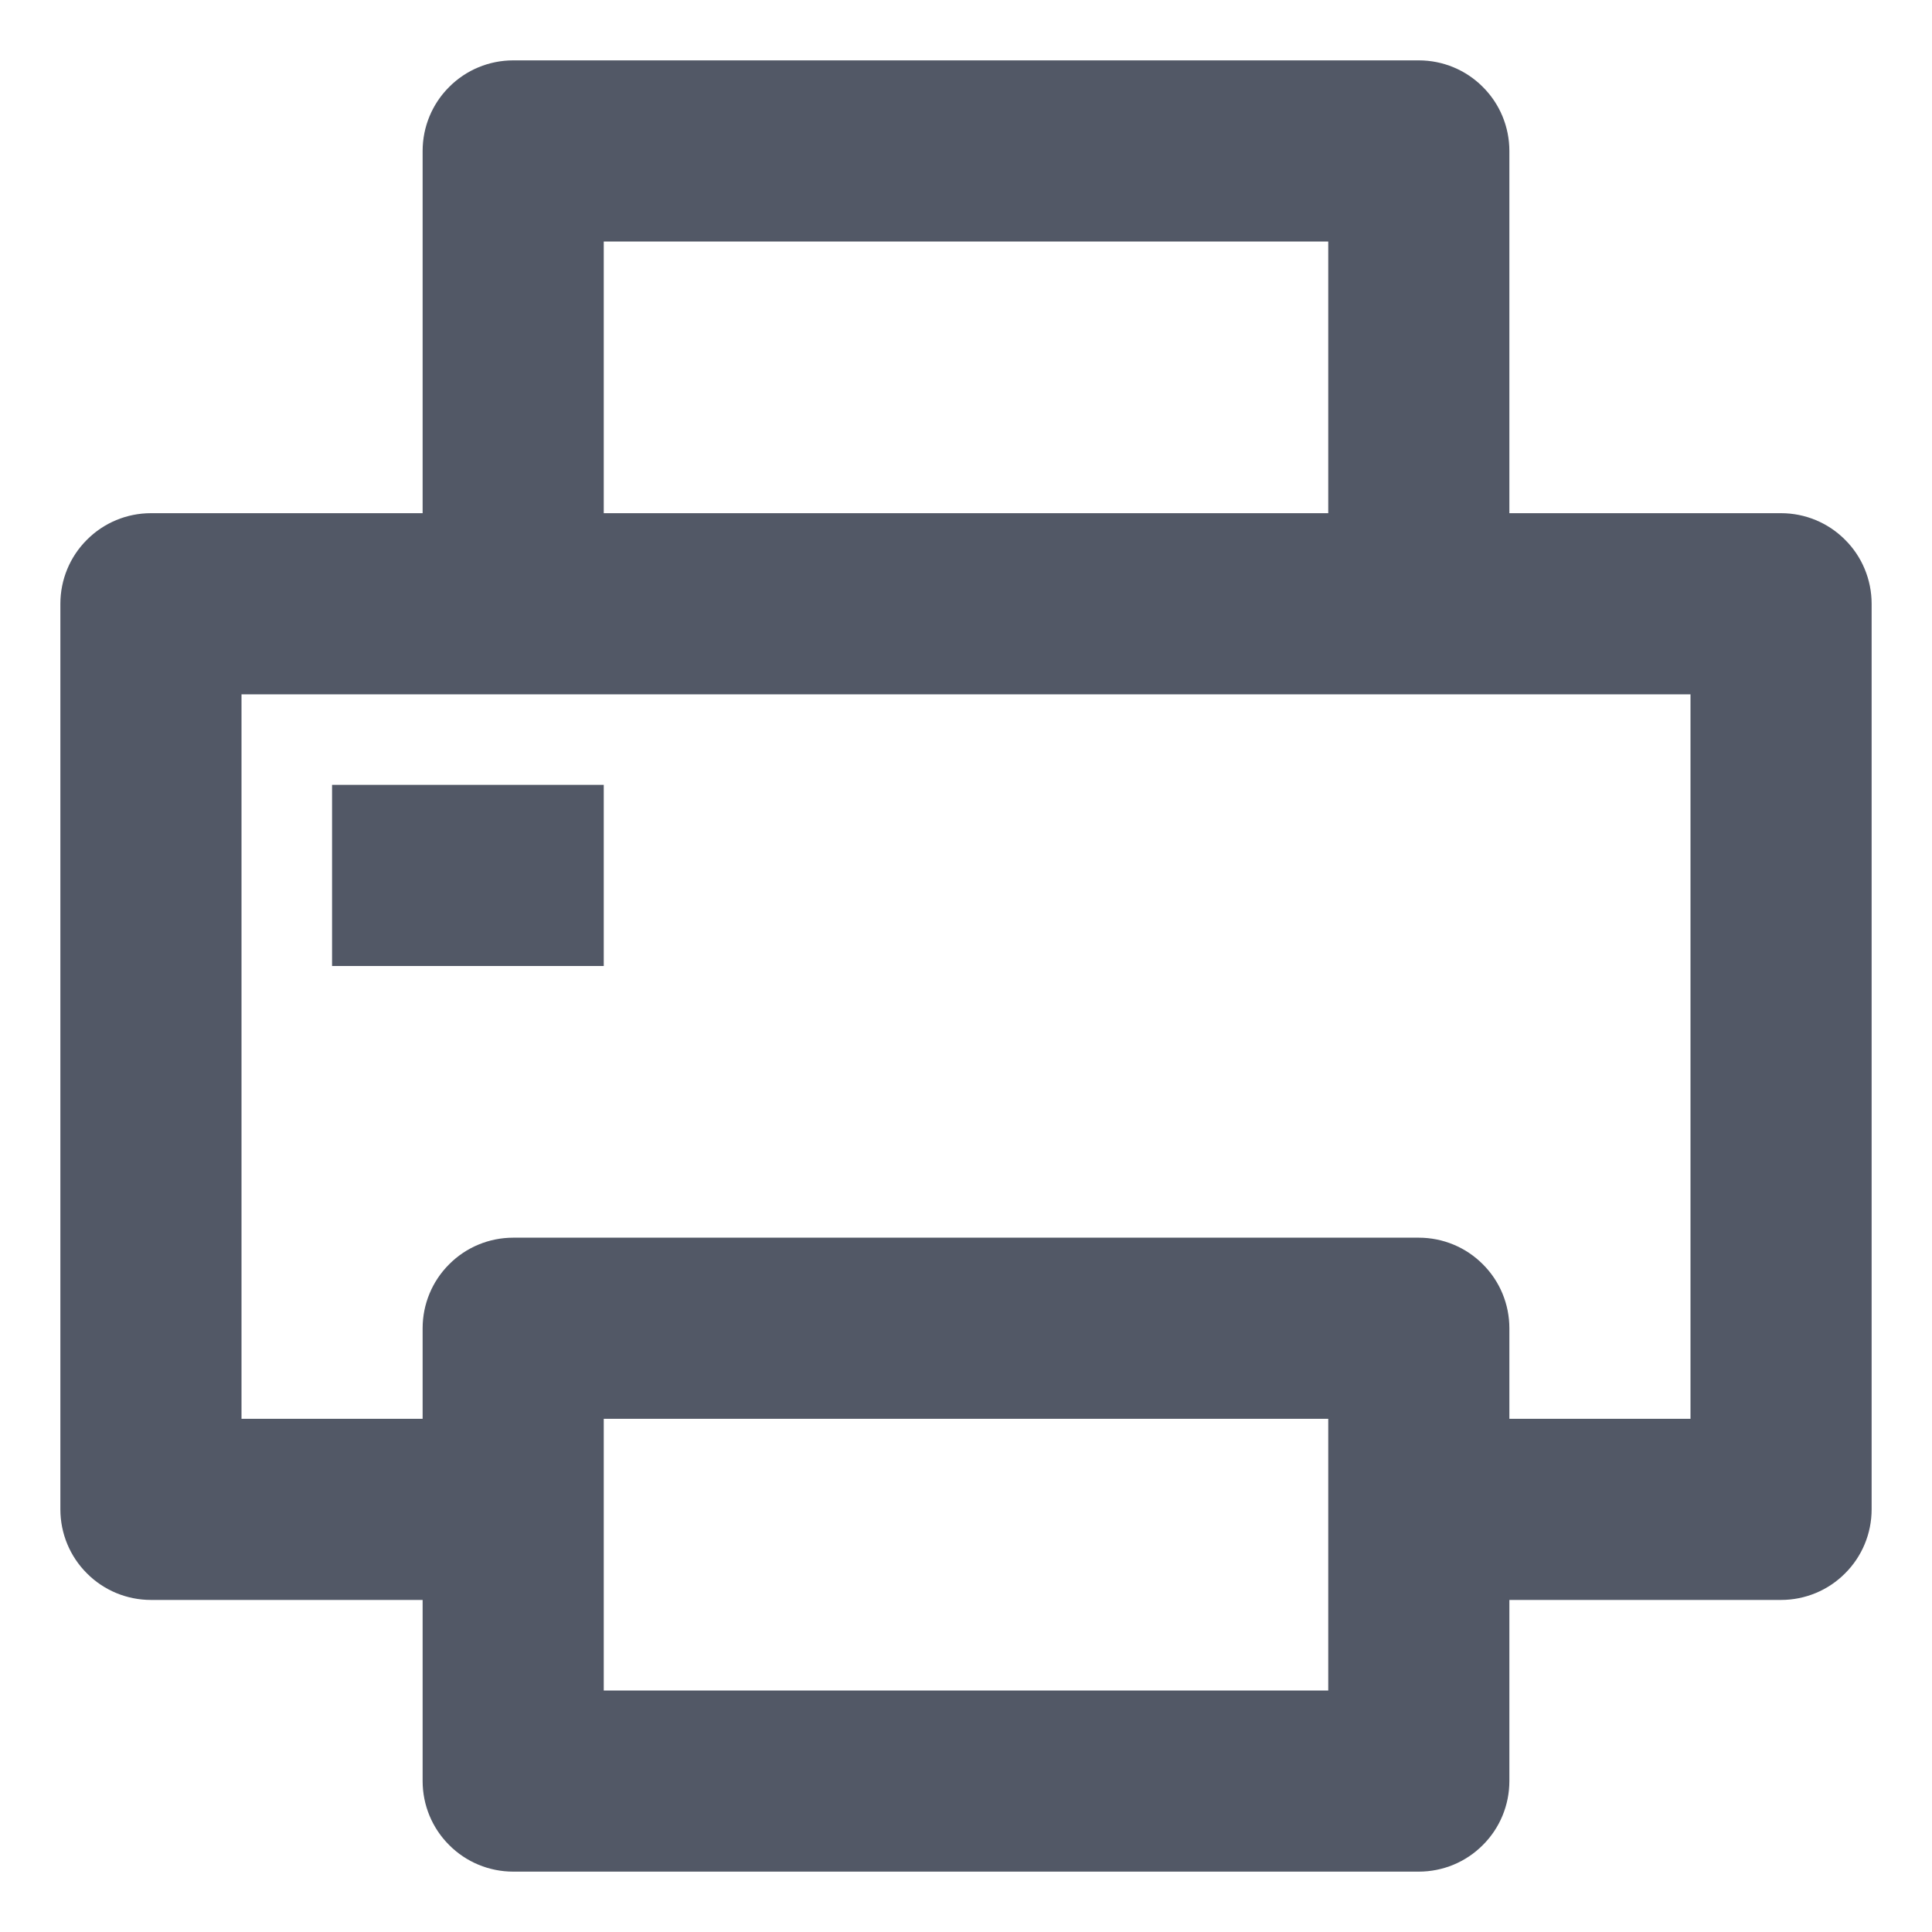 <svg width="16" height="16" viewBox="0 0 16 16" fill="none" xmlns="http://www.w3.org/2000/svg">
<path d="M3.5 13.25H1.25C1.051 13.25 0.86 13.171 0.72 13.03C0.579 12.89 0.5 12.699 0.5 12.5V5C0.5 4.801 0.579 4.61 0.72 4.47C0.86 4.329 1.051 4.25 1.25 4.25H3.5V1.25C3.5 1.051 3.579 0.86 3.72 0.72C3.86 0.579 4.051 0.5 4.25 0.5H11.75C11.949 0.5 12.14 0.579 12.28 0.72C12.421 0.86 12.5 1.051 12.5 1.25V4.25H14.75C14.949 4.25 15.14 4.329 15.28 4.47C15.421 4.61 15.5 4.801 15.5 5V12.5C15.5 12.699 15.421 12.89 15.28 13.03C15.14 13.171 14.949 13.25 14.75 13.25H12.5V14.75C12.5 14.949 12.421 15.14 12.28 15.28C12.14 15.421 11.949 15.5 11.75 15.5H4.25C4.051 15.5 3.86 15.421 3.72 15.28C3.579 15.14 3.5 14.949 3.5 14.75V13.25ZM3.5 11.75V11C3.5 10.801 3.579 10.61 3.72 10.47C3.86 10.329 4.051 10.25 4.25 10.25H11.75C11.949 10.25 12.14 10.329 12.28 10.47C12.421 10.61 12.5 10.801 12.5 11V11.75H14V5.75H2V11.75H3.5ZM5 2V4.25H11V2H5ZM5 11.75V14H11V11.75H5ZM2.75 6.5H5V8H2.75V6.5Z" fill="#525866"/>
</svg>

